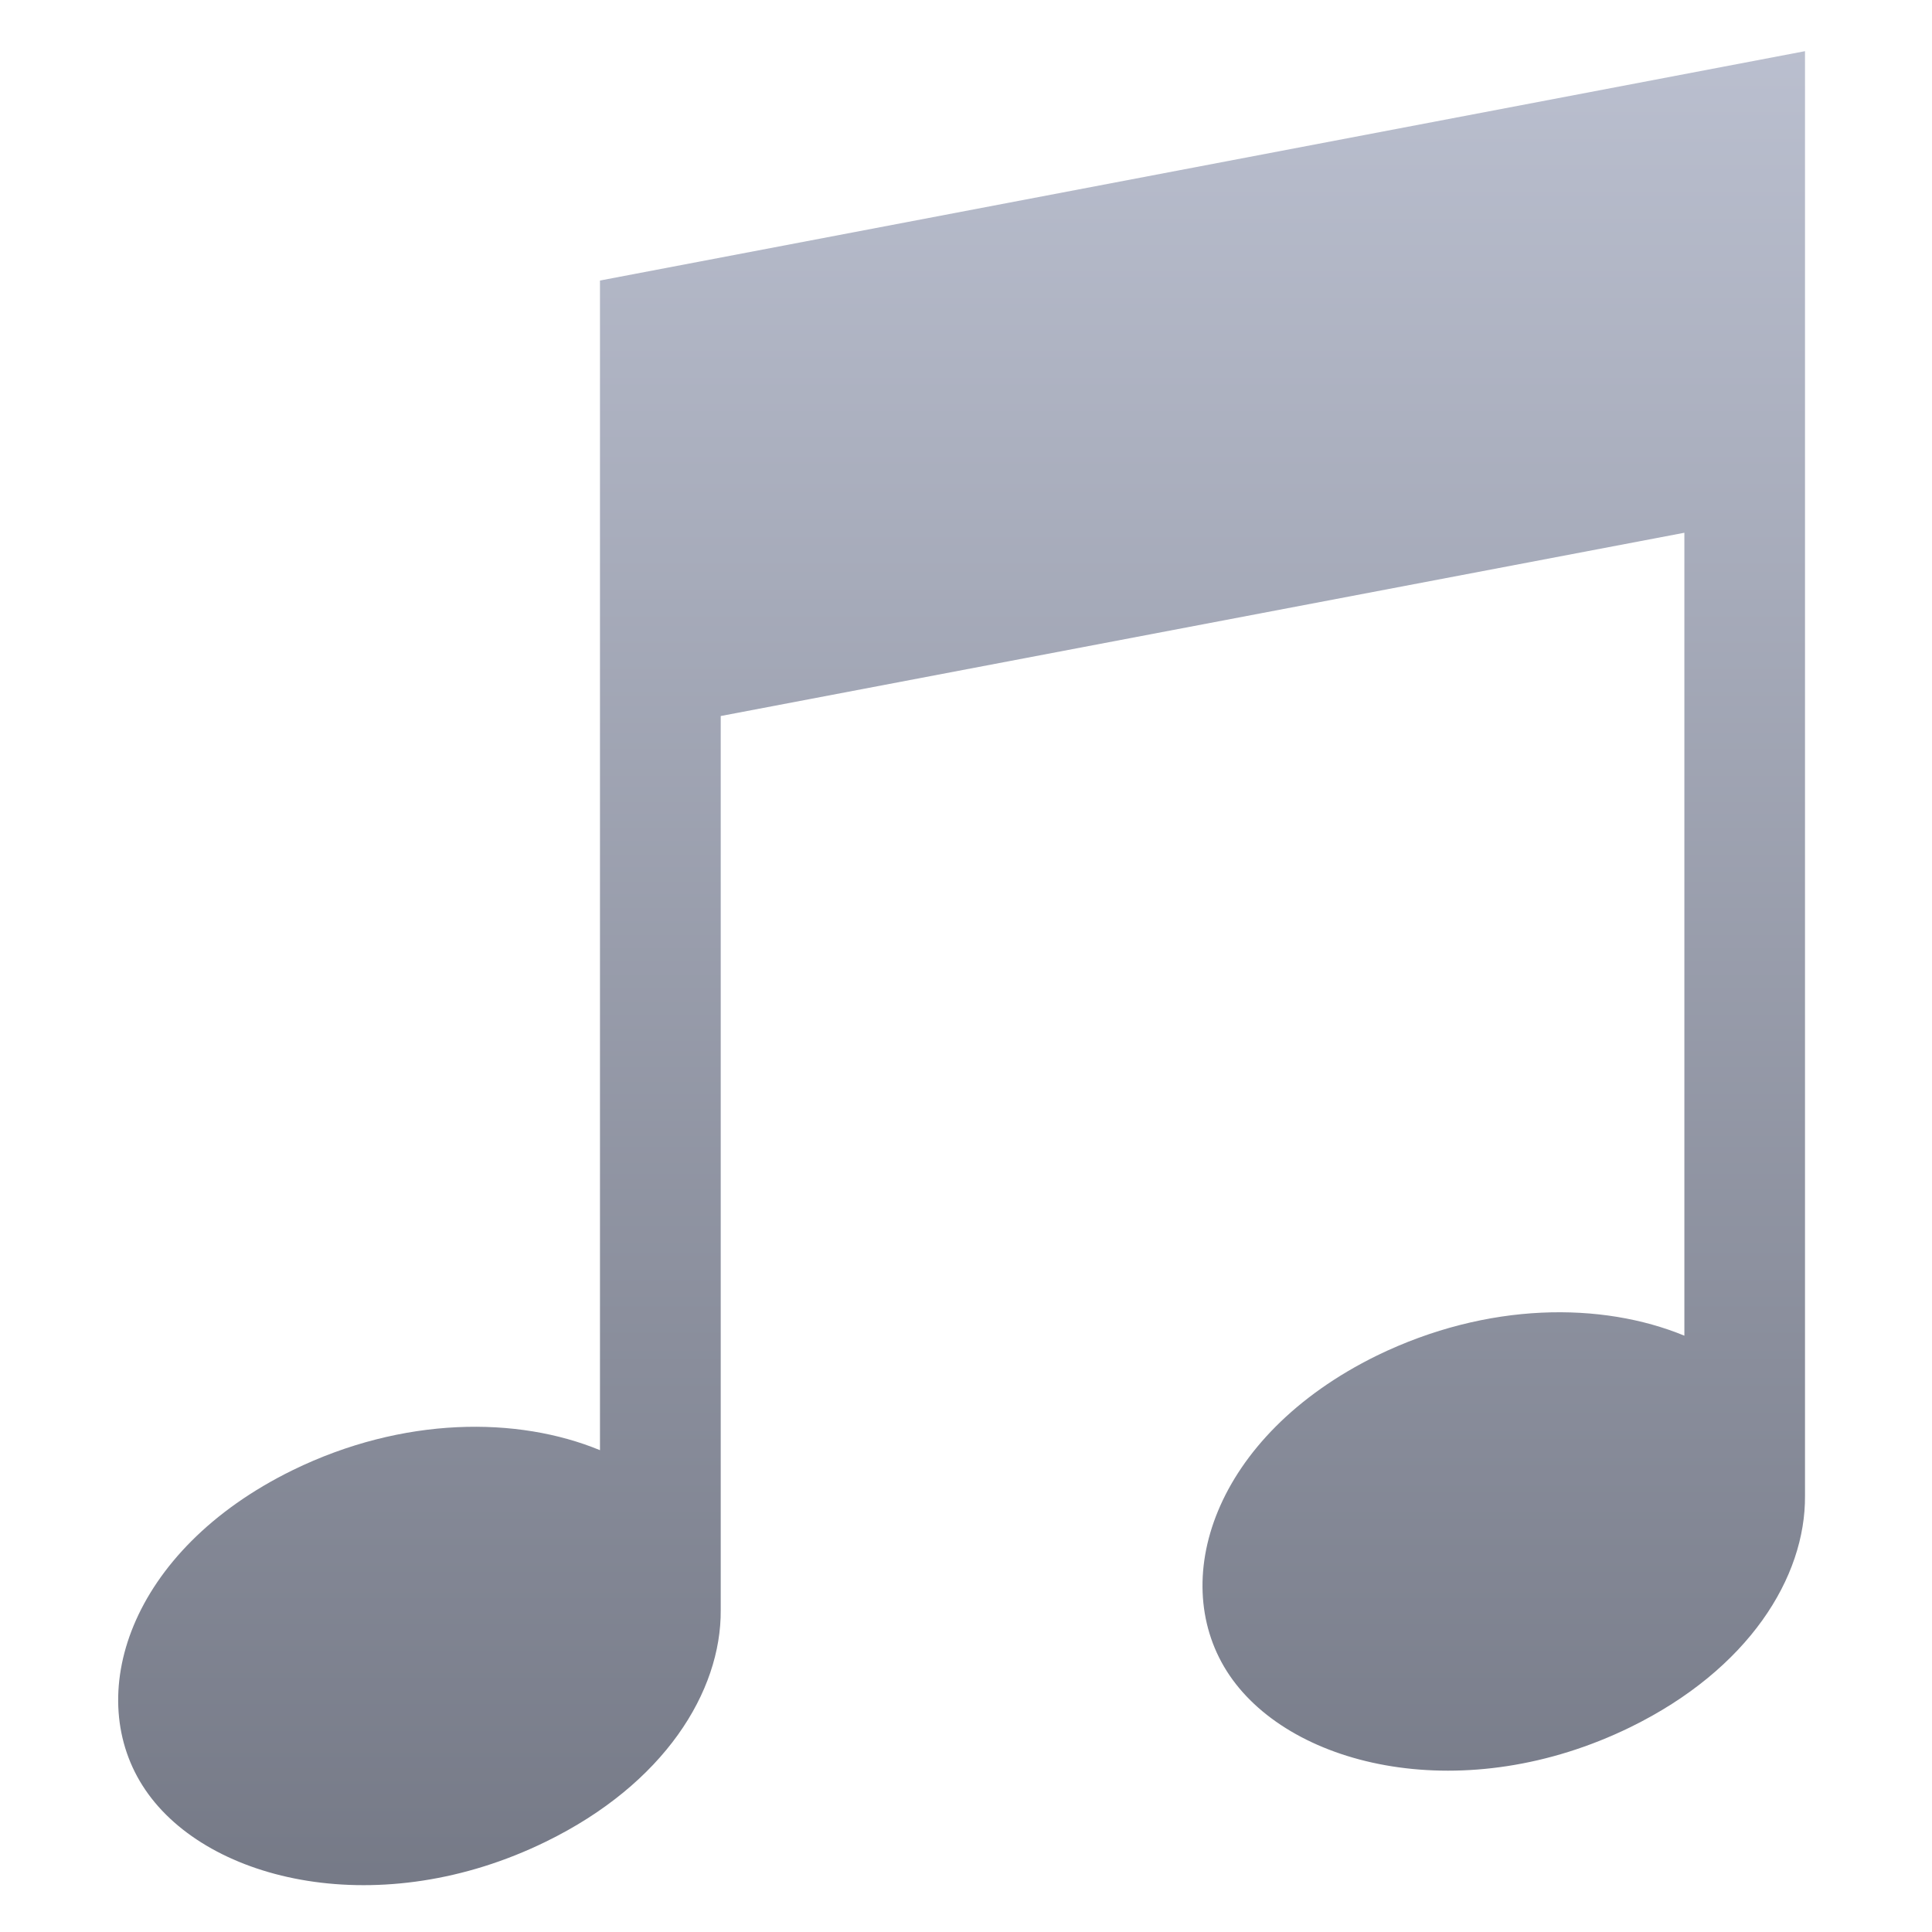 <svg xmlns="http://www.w3.org/2000/svg" xmlns:xlink="http://www.w3.org/1999/xlink" width="64" height="64" viewBox="0 0 64 64" version="1.1"><defs><linearGradient id="linear0" gradientUnits="userSpaceOnUse" x1="0" y1="0" x2="0" y2="1" gradientTransform="matrix(76.825,0,0,73.4,-6.638,-4.855)"><stop offset="0" style="stop-color:#c1c6d6;stop-opacity:1;"/><stop offset="1" style="stop-color:#6f7380;stop-opacity:1;"/></linearGradient></defs><g id="surface1"><path style=" stroke:none;fill-rule:evenodd;fill:url(#linear0);" d="M 23.875 23.719 L 23.875 53.336 C 23.895 56.039 22.004 59.094 18.082 61.008 C 12.637 63.672 6.91 62.375 4.816 59.293 C 2.719 56.219 4.254 51.367 9.699 48.699 C 13.359 46.914 17.148 46.914 19.875 48.039 L 19.875 9.293 L 59.793 1.695 L 59.793 49.547 C 59.816 52.25 57.926 55.297 54.008 57.215 C 48.555 59.879 42.832 58.582 40.734 55.504 C 38.641 52.43 40.172 47.574 45.617 44.902 C 49.285 43.121 53.066 43.121 55.797 44.246 L 55.797 17.648 Z M 23.875 23.719 "/></g></svg>
